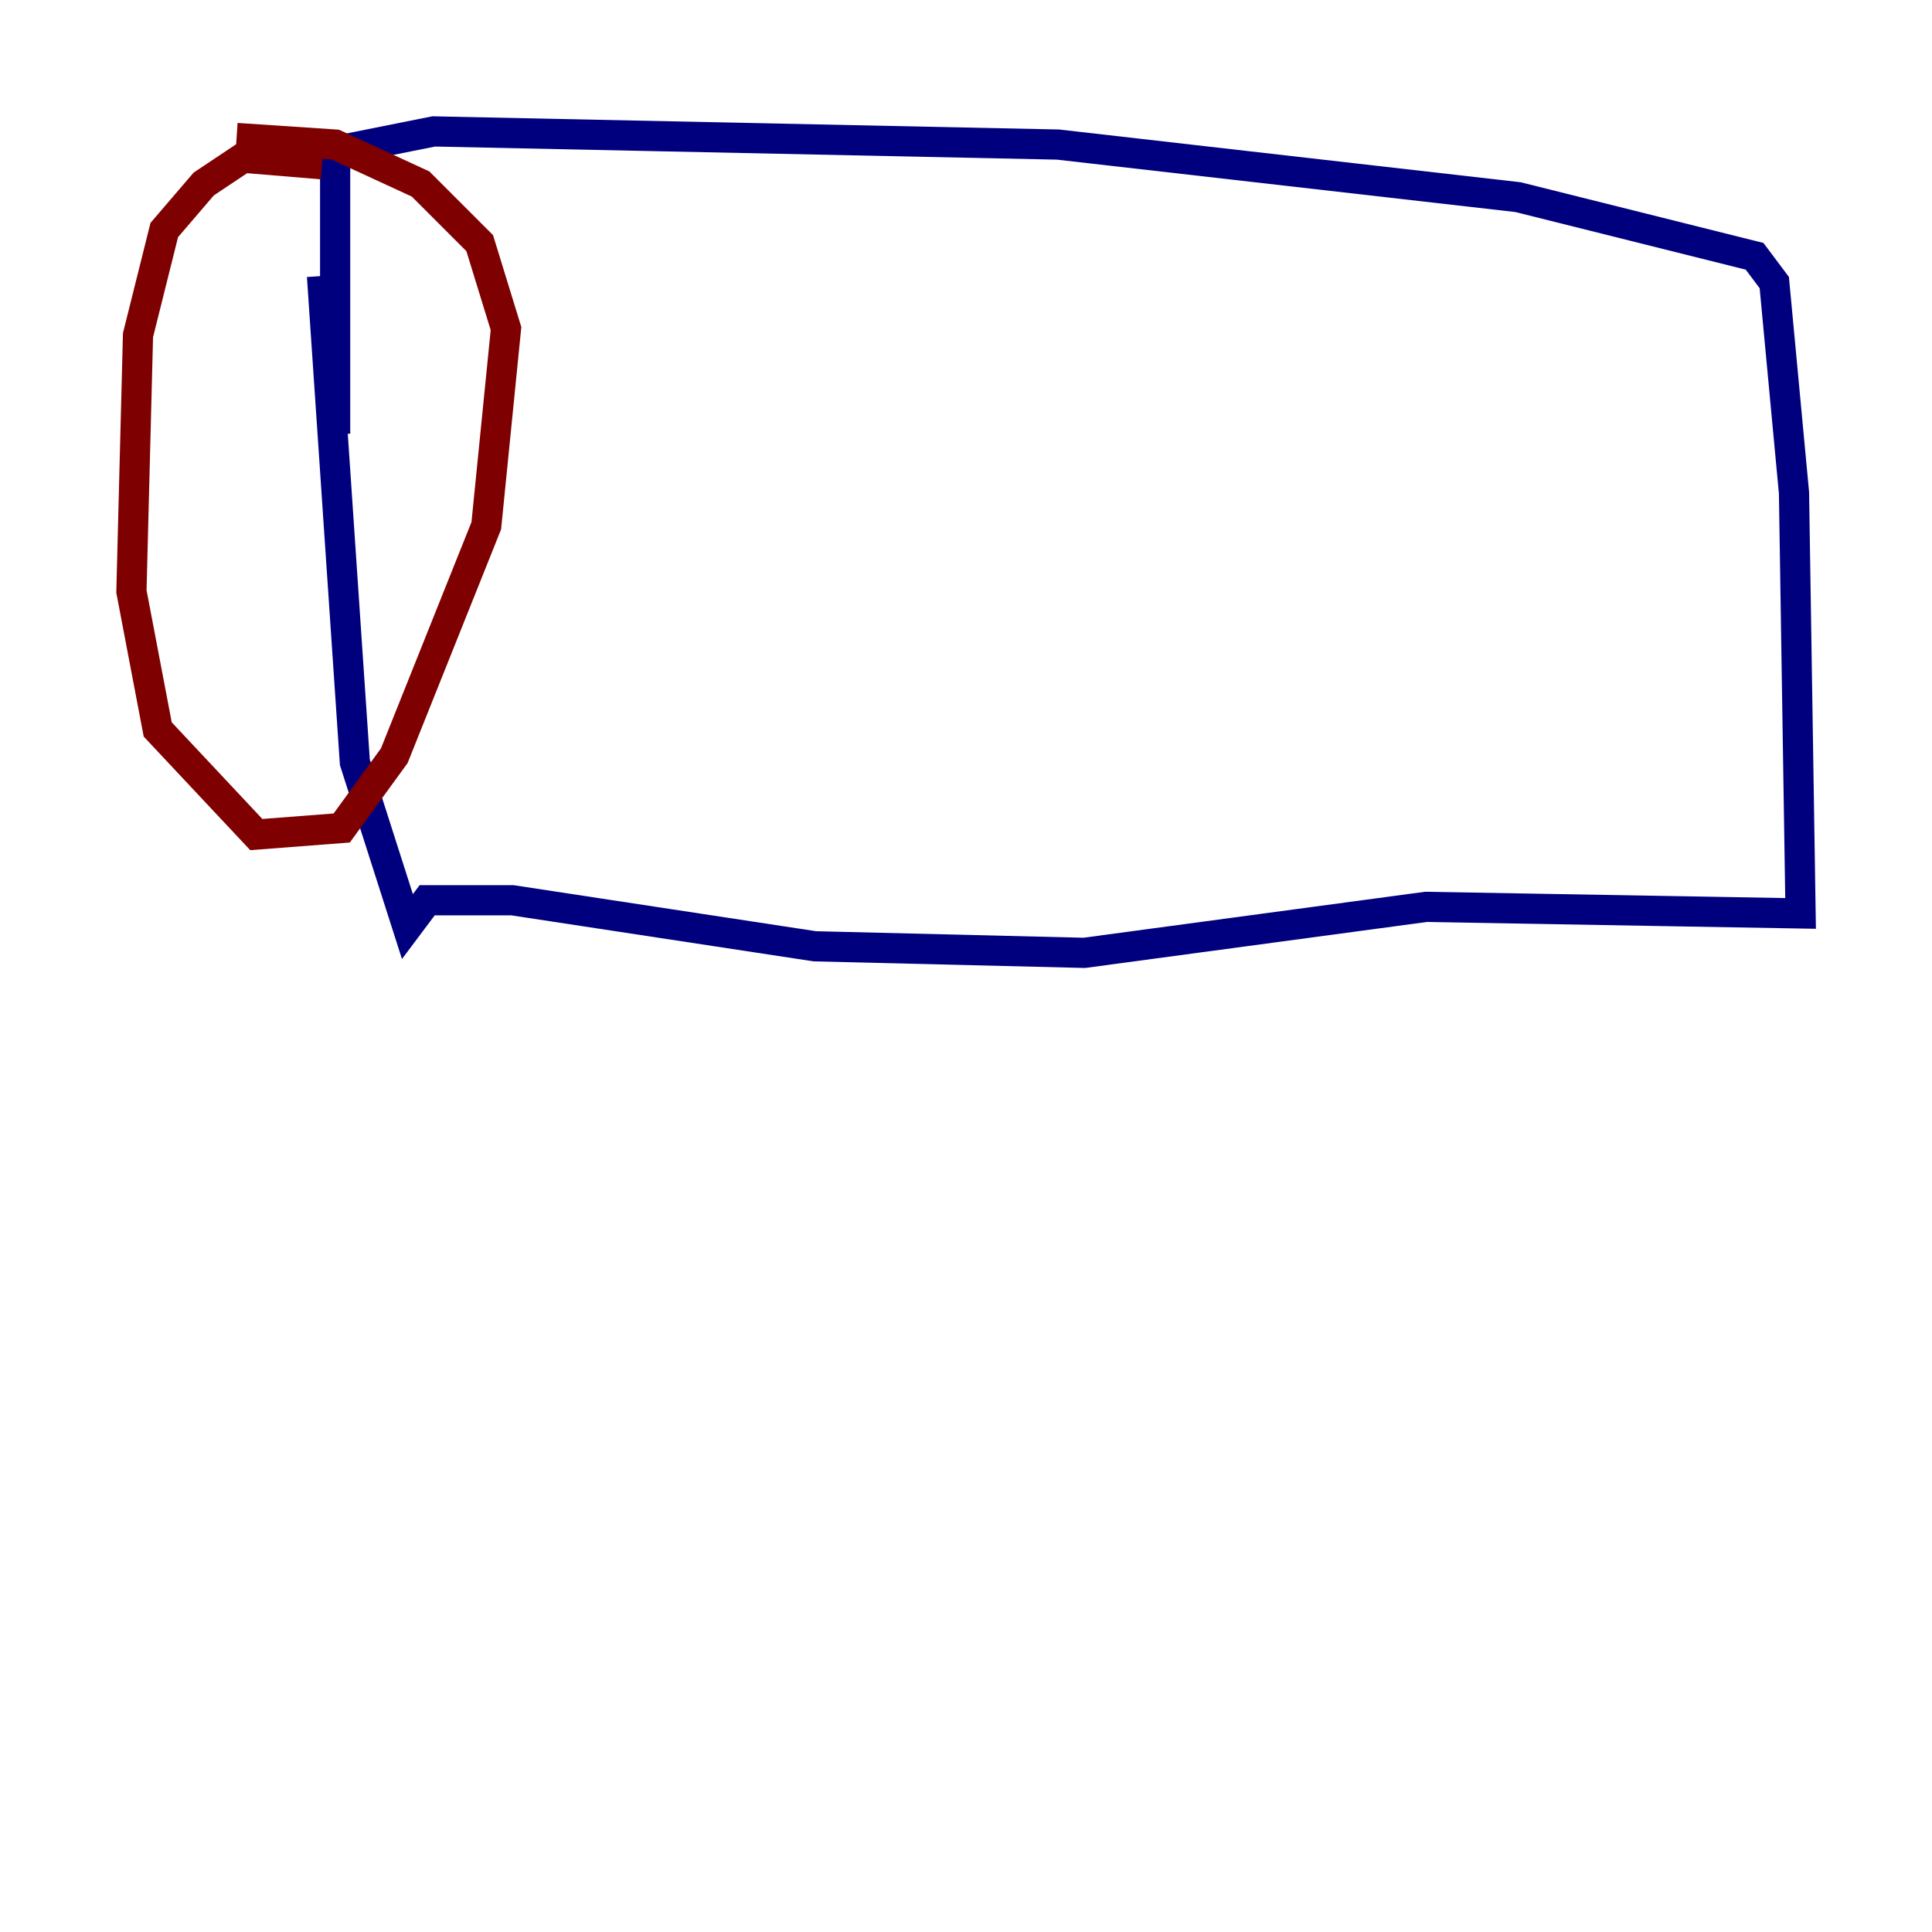 <?xml version="1.0" encoding="utf-8" ?>
<svg baseProfile="tiny" height="128" version="1.2" viewBox="0,0,128,128" width="128" xmlns="http://www.w3.org/2000/svg" xmlns:ev="http://www.w3.org/2001/xml-events" xmlns:xlink="http://www.w3.org/1999/xlink"><defs /><polyline fill="none" points="21.333,18.286 23.51,50.503 26.993,61.388 28.299,59.646 33.959,59.646 53.986,62.694 71.837,63.129 94.476,60.082 119.293,60.517 118.857,32.653 117.551,18.721 116.245,16.98 100.571,13.061 70.095,9.578 28.735,8.707 22.204,10.014 22.204,28.735" stroke="#00007f" stroke-width="2" /><polyline fill="none" points="21.333,10.884 16.109,10.449 13.497,12.191 10.884,15.238 9.143,22.204 8.707,39.184 10.449,48.327 16.98,55.292 22.64,54.857 26.122,50.068 32.218,34.83 33.524,21.769 31.782,16.109 27.864,12.191 22.204,9.578 15.674,9.143" stroke="#7f0000" stroke-width="2" /></svg>